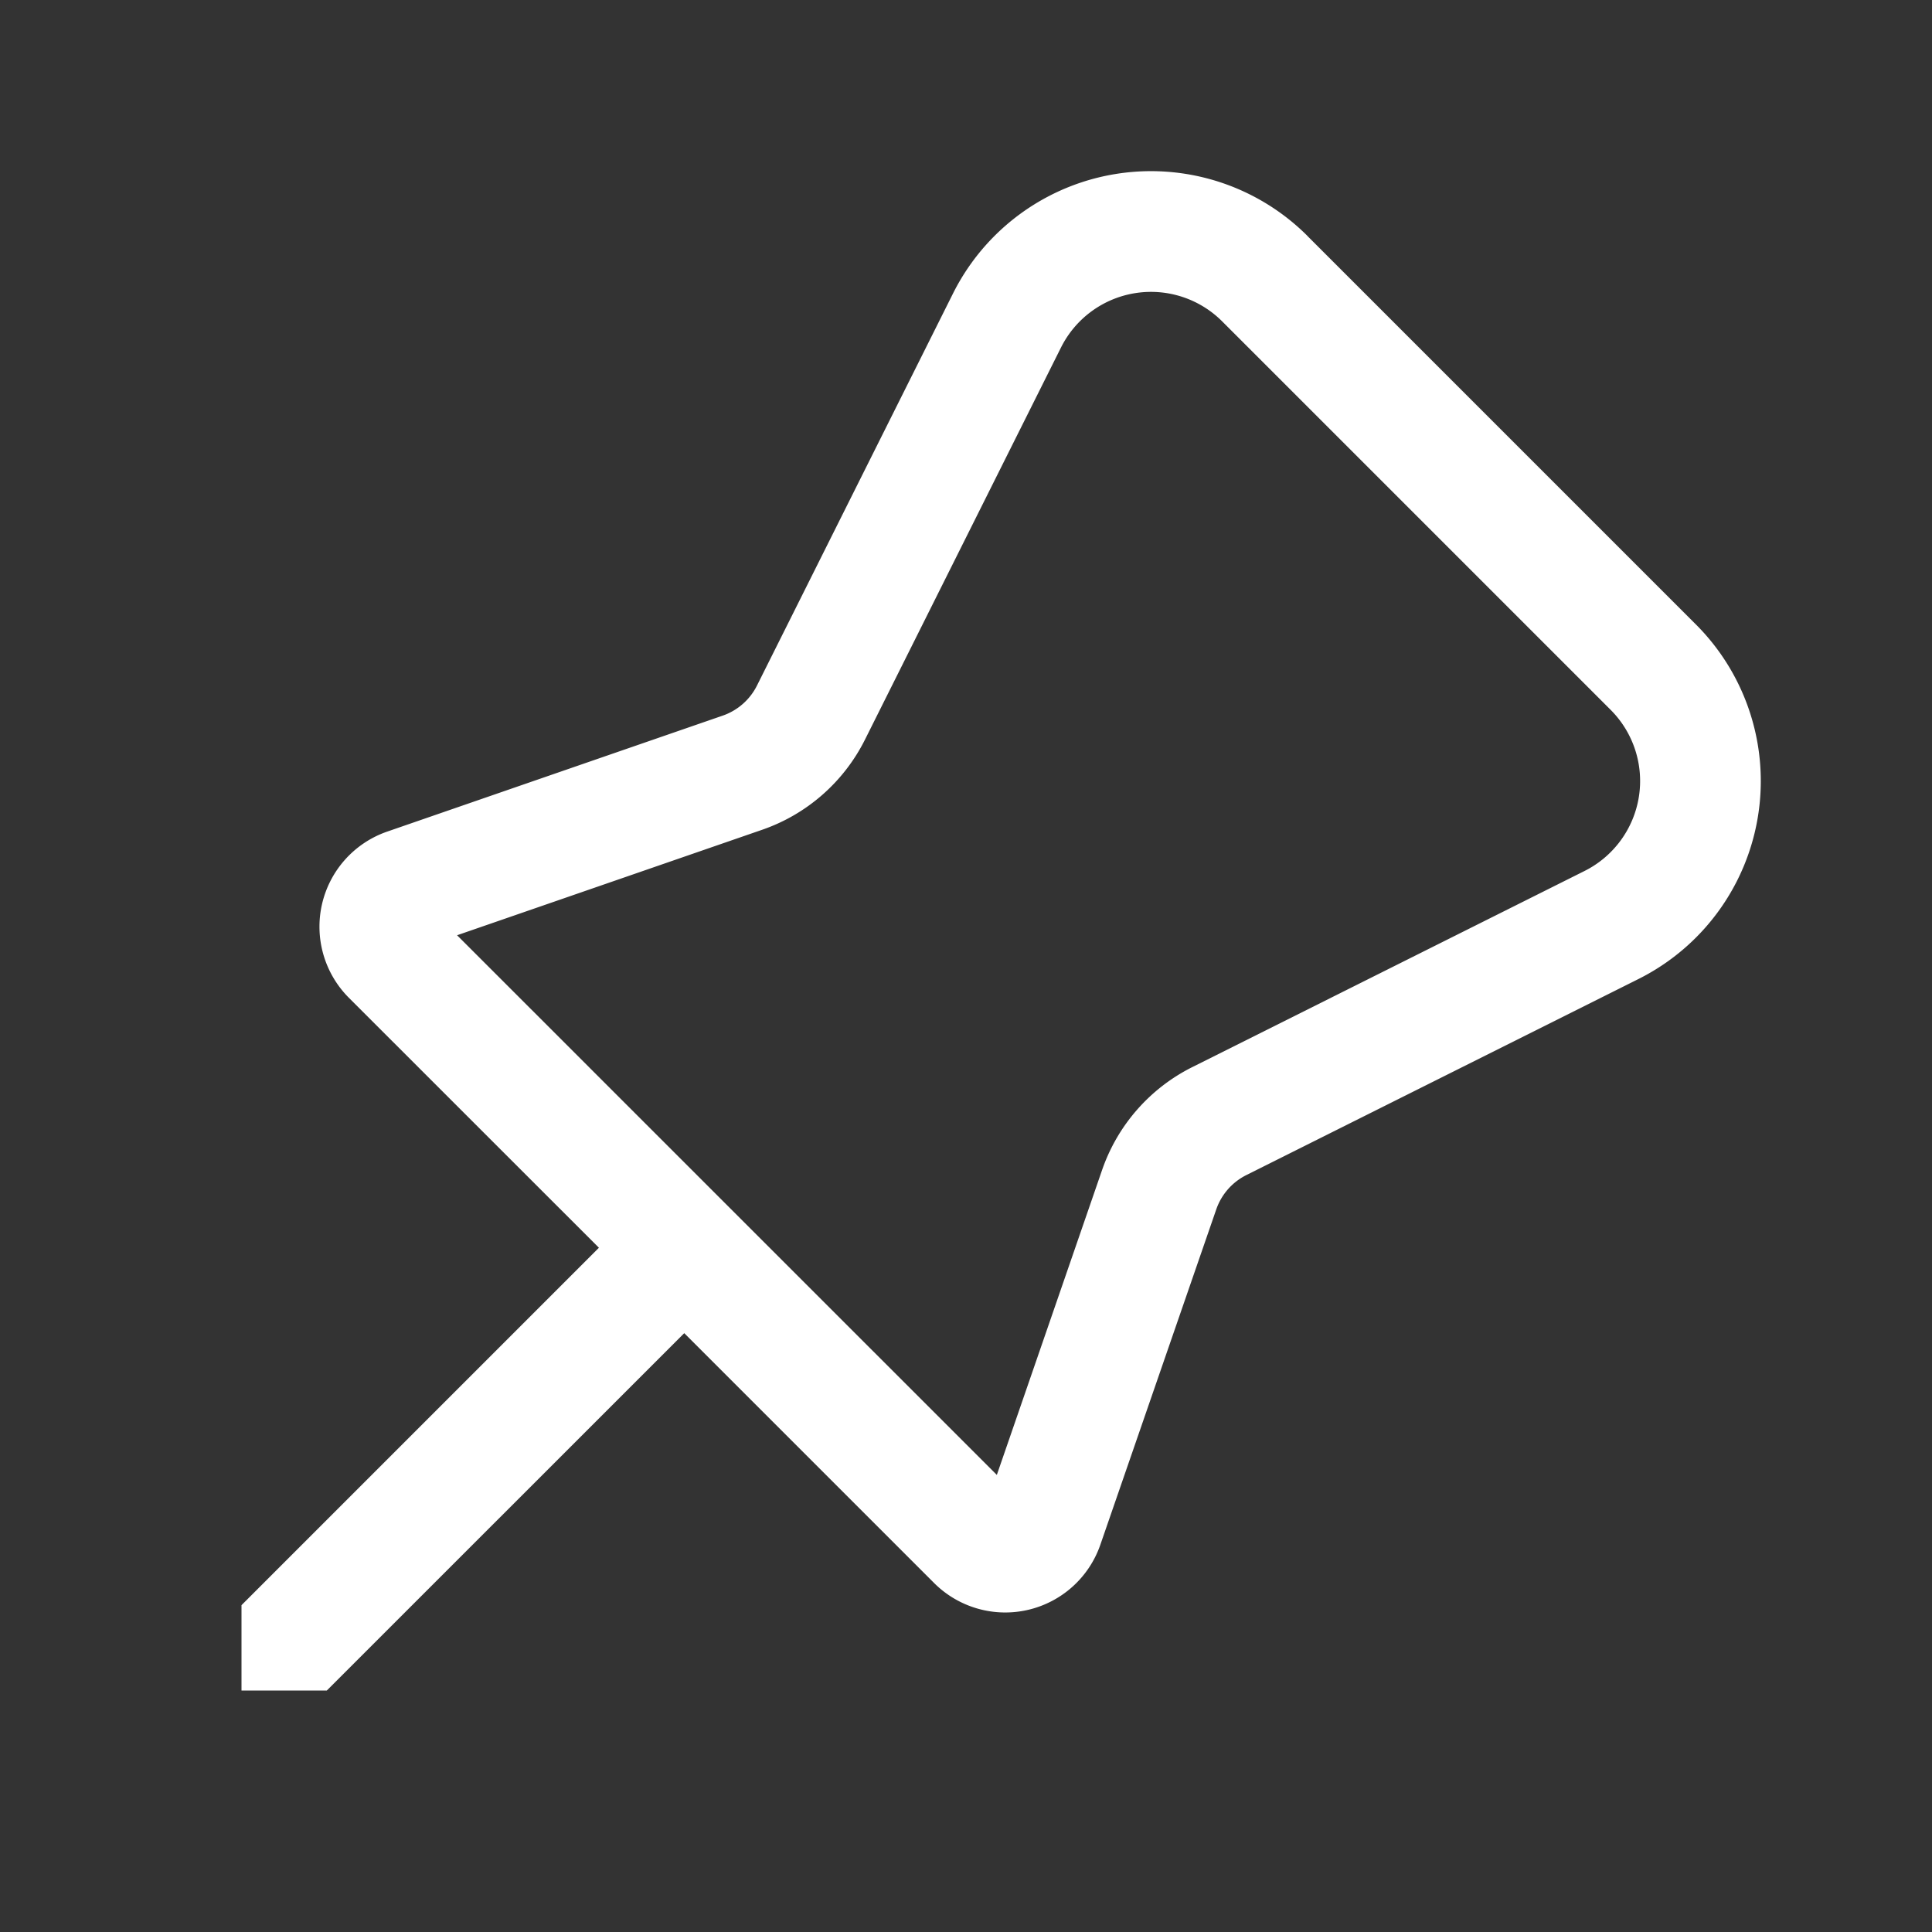 <svg width="24" height="24" fill="none" viewBox="0 0 24 24" xmlns="http://www.w3.org/2000/svg"><rect x="0" y="0" width="24" height="24" fill="#333333" stroke="none"/><path d="m16.242 2.932 4.826 4.826a2.75 2.75 0 0 1-.715 4.404l-4.87 2.435a.75.75 0 0 0-.374.426l-1.44 4.166a1.25 1.25 0 0 1-2.065.476L8.5 16.561 4.06 21H3v-1.06l4.44-4.44-3.105-3.104a1.25 1.25 0 0 1 .476-2.066l4.166-1.44a.75.75 0 0 0 .426-.373l2.435-4.87a2.75 2.75 0 0 1 4.405-.715Zm3.766 5.886-4.826-4.826a1.25 1.25 0 0 0-2.002.325l-2.435 4.871a2.25 2.25 0 0 1-1.278 1.12l-3.789 1.31 6.705 6.704 1.308-3.789a2.25 2.25 0 0 1 1.12-1.277l4.872-2.436a1.25 1.25 0 0 0 .325-2.002Z" fill="#fff"/></svg>